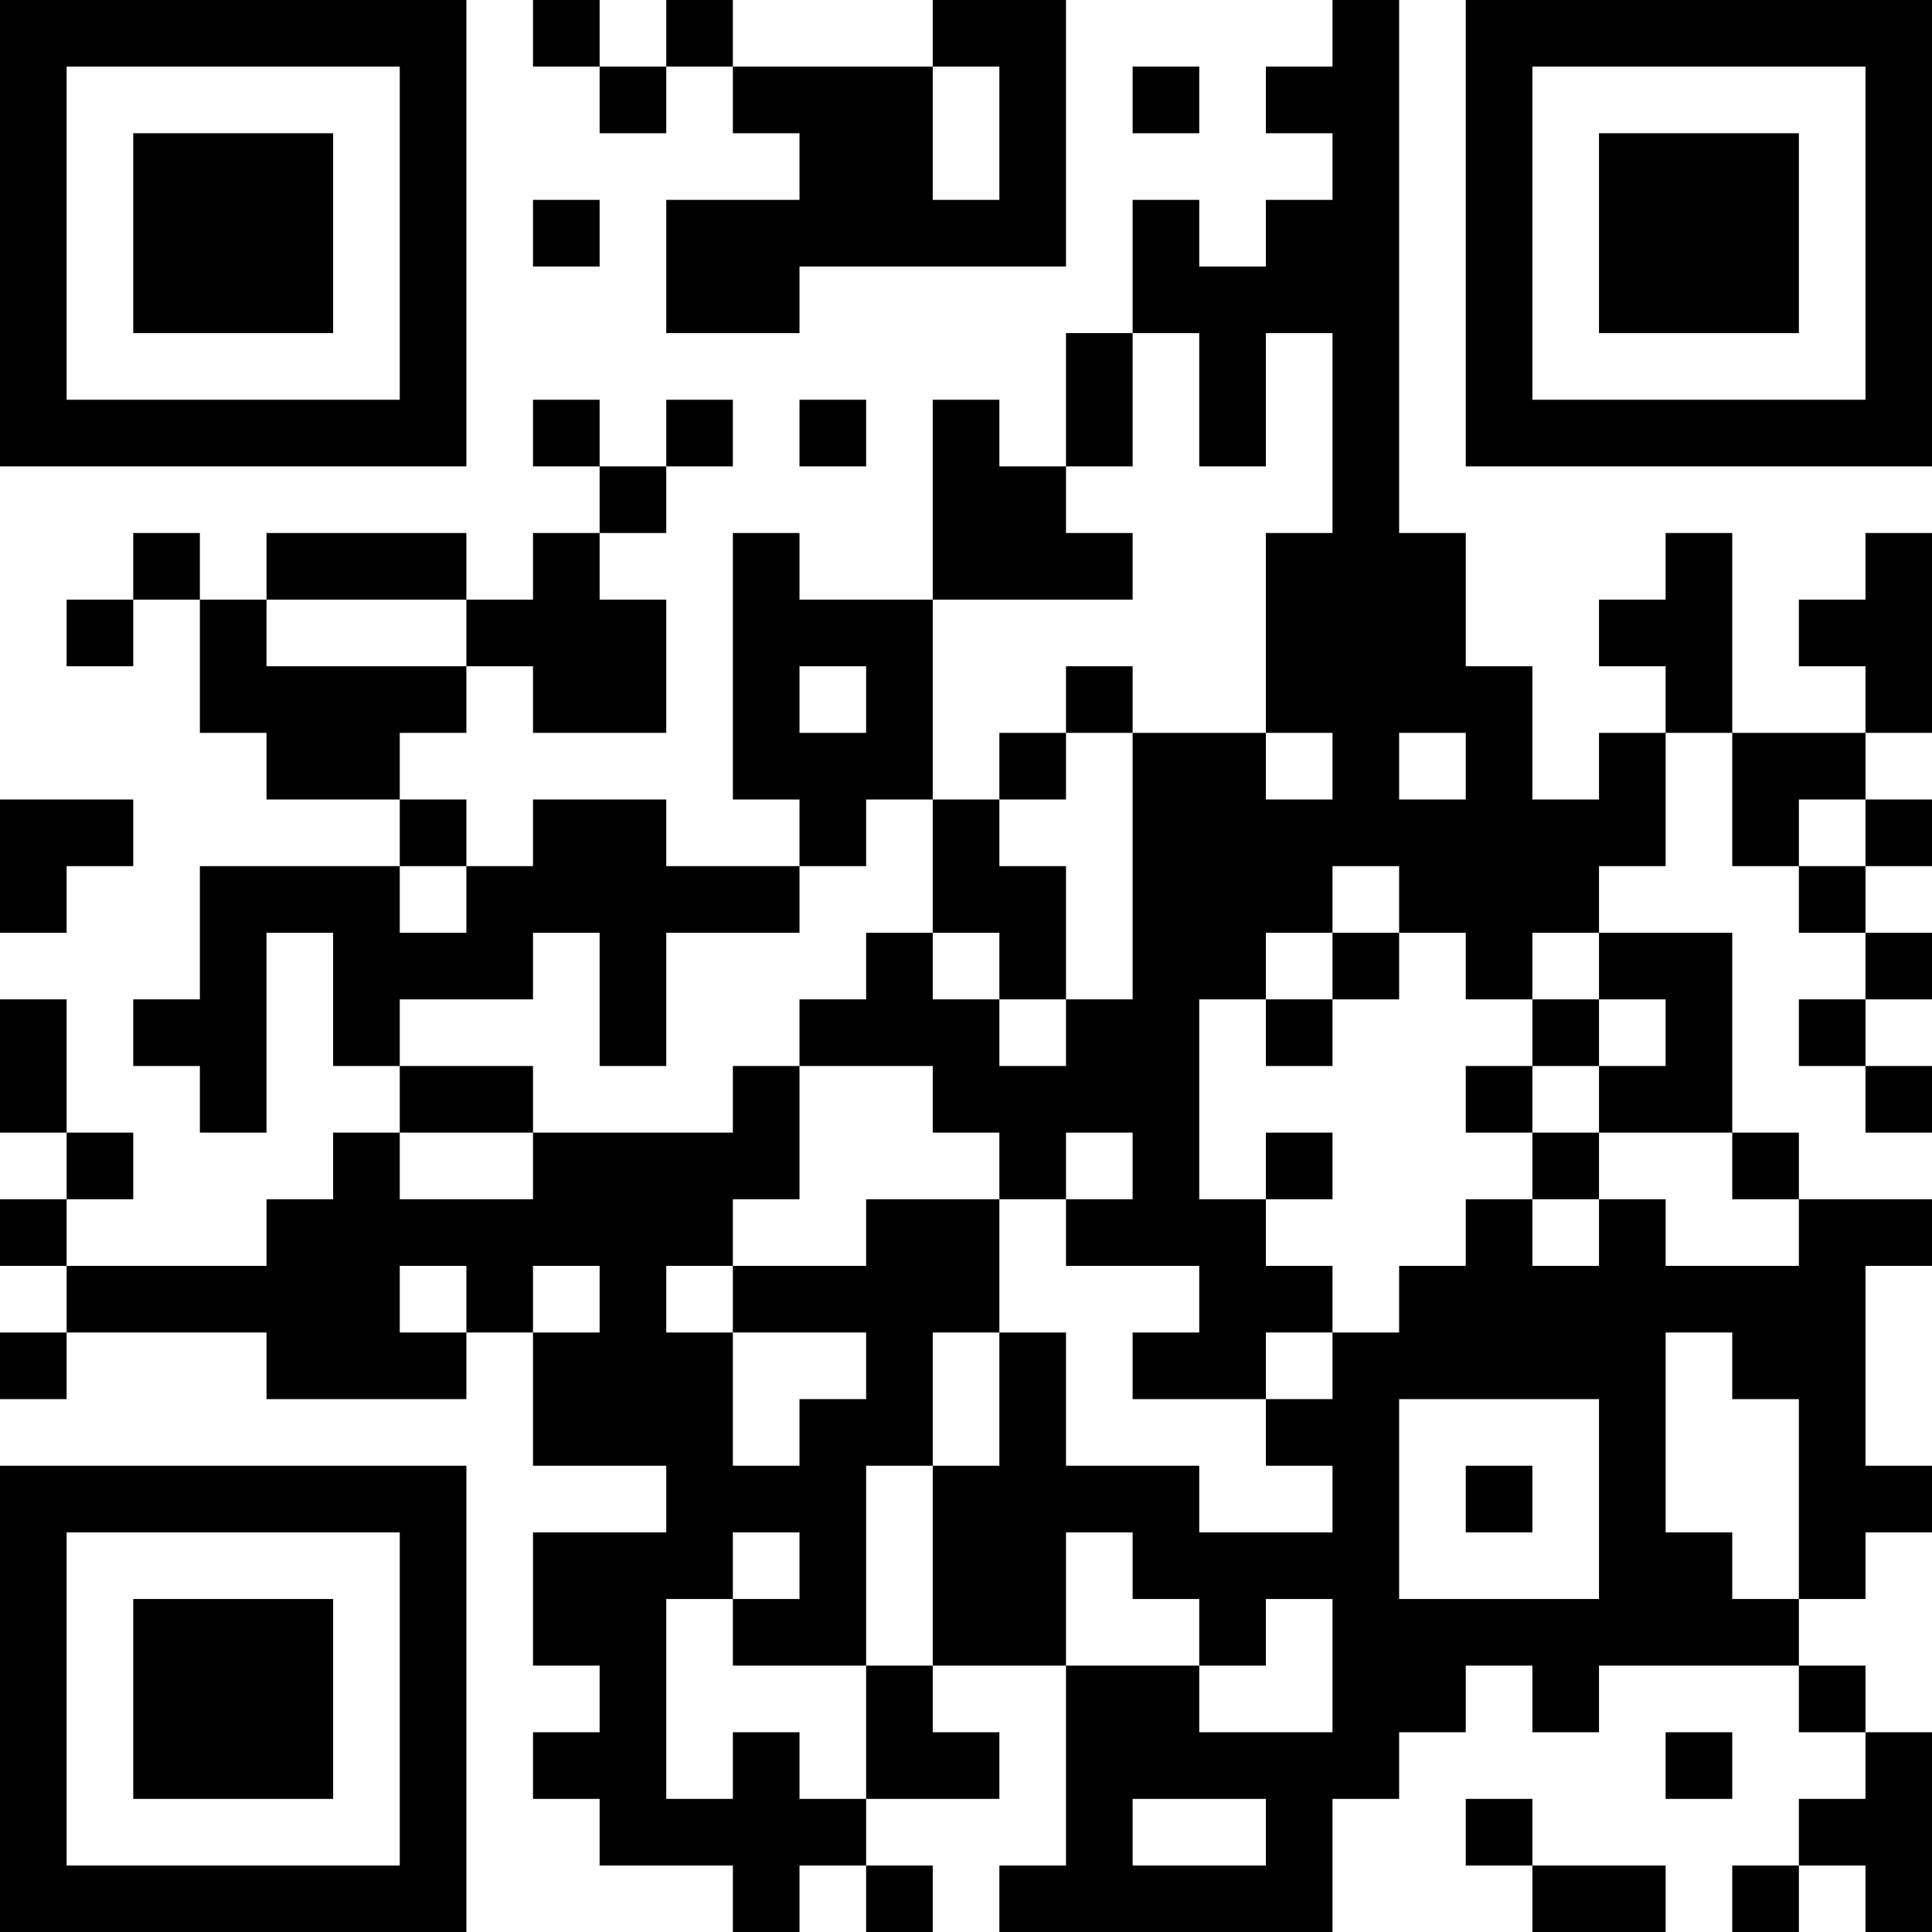 <?xml version="1.0" encoding="UTF-8"?>
<svg xmlns="http://www.w3.org/2000/svg" version="1.1" width="200" height="200" viewBox="0 0 200 200"><rect x="0" y="0" width="200" height="200" fill="#ffffff"/><g transform="scale(6.897)"><g transform="translate(0,0)"><path fill-rule="evenodd" d="M8 0L8 1L9 1L9 2L10 2L10 1L11 1L11 2L12 2L12 3L10 3L10 5L12 5L12 4L16 4L16 0L14 0L14 1L11 1L11 0L10 0L10 1L9 1L9 0ZM20 0L20 1L19 1L19 2L20 2L20 3L19 3L19 4L18 4L18 3L17 3L17 5L16 5L16 7L15 7L15 6L14 6L14 9L12 9L12 8L11 8L11 12L12 12L12 13L10 13L10 12L8 12L8 13L7 13L7 12L6 12L6 11L7 11L7 10L8 10L8 11L10 11L10 9L9 9L9 8L10 8L10 7L11 7L11 6L10 6L10 7L9 7L9 6L8 6L8 7L9 7L9 8L8 8L8 9L7 9L7 8L4 8L4 9L3 9L3 8L2 8L2 9L1 9L1 10L2 10L2 9L3 9L3 11L4 11L4 12L6 12L6 13L3 13L3 15L2 15L2 16L3 16L3 17L4 17L4 14L5 14L5 16L6 16L6 17L5 17L5 18L4 18L4 19L1 19L1 18L2 18L2 17L1 17L1 15L0 15L0 17L1 17L1 18L0 18L0 19L1 19L1 20L0 20L0 21L1 21L1 20L4 20L4 21L7 21L7 20L8 20L8 22L10 22L10 23L8 23L8 25L9 25L9 26L8 26L8 27L9 27L9 28L11 28L11 29L12 29L12 28L13 28L13 29L14 29L14 28L13 28L13 27L15 27L15 26L14 26L14 25L16 25L16 28L15 28L15 29L20 29L20 27L21 27L21 26L22 26L22 25L23 25L23 26L24 26L24 25L27 25L27 26L28 26L28 27L27 27L27 28L26 28L26 29L27 29L27 28L28 28L28 29L29 29L29 26L28 26L28 25L27 25L27 24L28 24L28 23L29 23L29 22L28 22L28 19L29 19L29 18L27 18L27 17L26 17L26 14L24 14L24 13L25 13L25 11L26 11L26 13L27 13L27 14L28 14L28 15L27 15L27 16L28 16L28 17L29 17L29 16L28 16L28 15L29 15L29 14L28 14L28 13L29 13L29 12L28 12L28 11L29 11L29 8L28 8L28 9L27 9L27 10L28 10L28 11L26 11L26 8L25 8L25 9L24 9L24 10L25 10L25 11L24 11L24 12L23 12L23 10L22 10L22 8L21 8L21 0ZM14 1L14 3L15 3L15 1ZM17 1L17 2L18 2L18 1ZM8 3L8 4L9 4L9 3ZM17 5L17 7L16 7L16 8L17 8L17 9L14 9L14 12L13 12L13 13L12 13L12 14L10 14L10 16L9 16L9 14L8 14L8 15L6 15L6 16L8 16L8 17L6 17L6 18L8 18L8 17L11 17L11 16L12 16L12 18L11 18L11 19L10 19L10 20L11 20L11 22L12 22L12 21L13 21L13 20L11 20L11 19L13 19L13 18L15 18L15 20L14 20L14 22L13 22L13 25L11 25L11 24L12 24L12 23L11 23L11 24L10 24L10 27L11 27L11 26L12 26L12 27L13 27L13 25L14 25L14 22L15 22L15 20L16 20L16 22L18 22L18 23L20 23L20 22L19 22L19 21L20 21L20 20L21 20L21 19L22 19L22 18L23 18L23 19L24 19L24 18L25 18L25 19L27 19L27 18L26 18L26 17L24 17L24 16L25 16L25 15L24 15L24 14L23 14L23 15L22 15L22 14L21 14L21 13L20 13L20 14L19 14L19 15L18 15L18 18L19 18L19 19L20 19L20 20L19 20L19 21L17 21L17 20L18 20L18 19L16 19L16 18L17 18L17 17L16 17L16 18L15 18L15 17L14 17L14 16L12 16L12 15L13 15L13 14L14 14L14 15L15 15L15 16L16 16L16 15L17 15L17 11L19 11L19 12L20 12L20 11L19 11L19 8L20 8L20 5L19 5L19 7L18 7L18 5ZM12 6L12 7L13 7L13 6ZM4 9L4 10L7 10L7 9ZM12 10L12 11L13 11L13 10ZM16 10L16 11L15 11L15 12L14 12L14 14L15 14L15 15L16 15L16 13L15 13L15 12L16 12L16 11L17 11L17 10ZM21 11L21 12L22 12L22 11ZM0 12L0 14L1 14L1 13L2 13L2 12ZM27 12L27 13L28 13L28 12ZM6 13L6 14L7 14L7 13ZM20 14L20 15L19 15L19 16L20 16L20 15L21 15L21 14ZM23 15L23 16L22 16L22 17L23 17L23 18L24 18L24 17L23 17L23 16L24 16L24 15ZM19 17L19 18L20 18L20 17ZM6 19L6 20L7 20L7 19ZM8 19L8 20L9 20L9 19ZM25 20L25 23L26 23L26 24L27 24L27 21L26 21L26 20ZM21 21L21 24L24 24L24 21ZM22 22L22 23L23 23L23 22ZM16 23L16 25L18 25L18 26L20 26L20 24L19 24L19 25L18 25L18 24L17 24L17 23ZM25 26L25 27L26 27L26 26ZM17 27L17 28L19 28L19 27ZM22 27L22 28L23 28L23 29L25 29L25 28L23 28L23 27ZM0 0L0 7L7 7L7 0ZM1 1L1 6L6 6L6 1ZM2 2L2 5L5 5L5 2ZM22 0L22 7L29 7L29 0ZM23 1L23 6L28 6L28 1ZM24 2L24 5L27 5L27 2ZM0 22L0 29L7 29L7 22ZM1 23L1 28L6 28L6 23ZM2 24L2 27L5 27L5 24Z" fill="#000000"/></g></g></svg>
